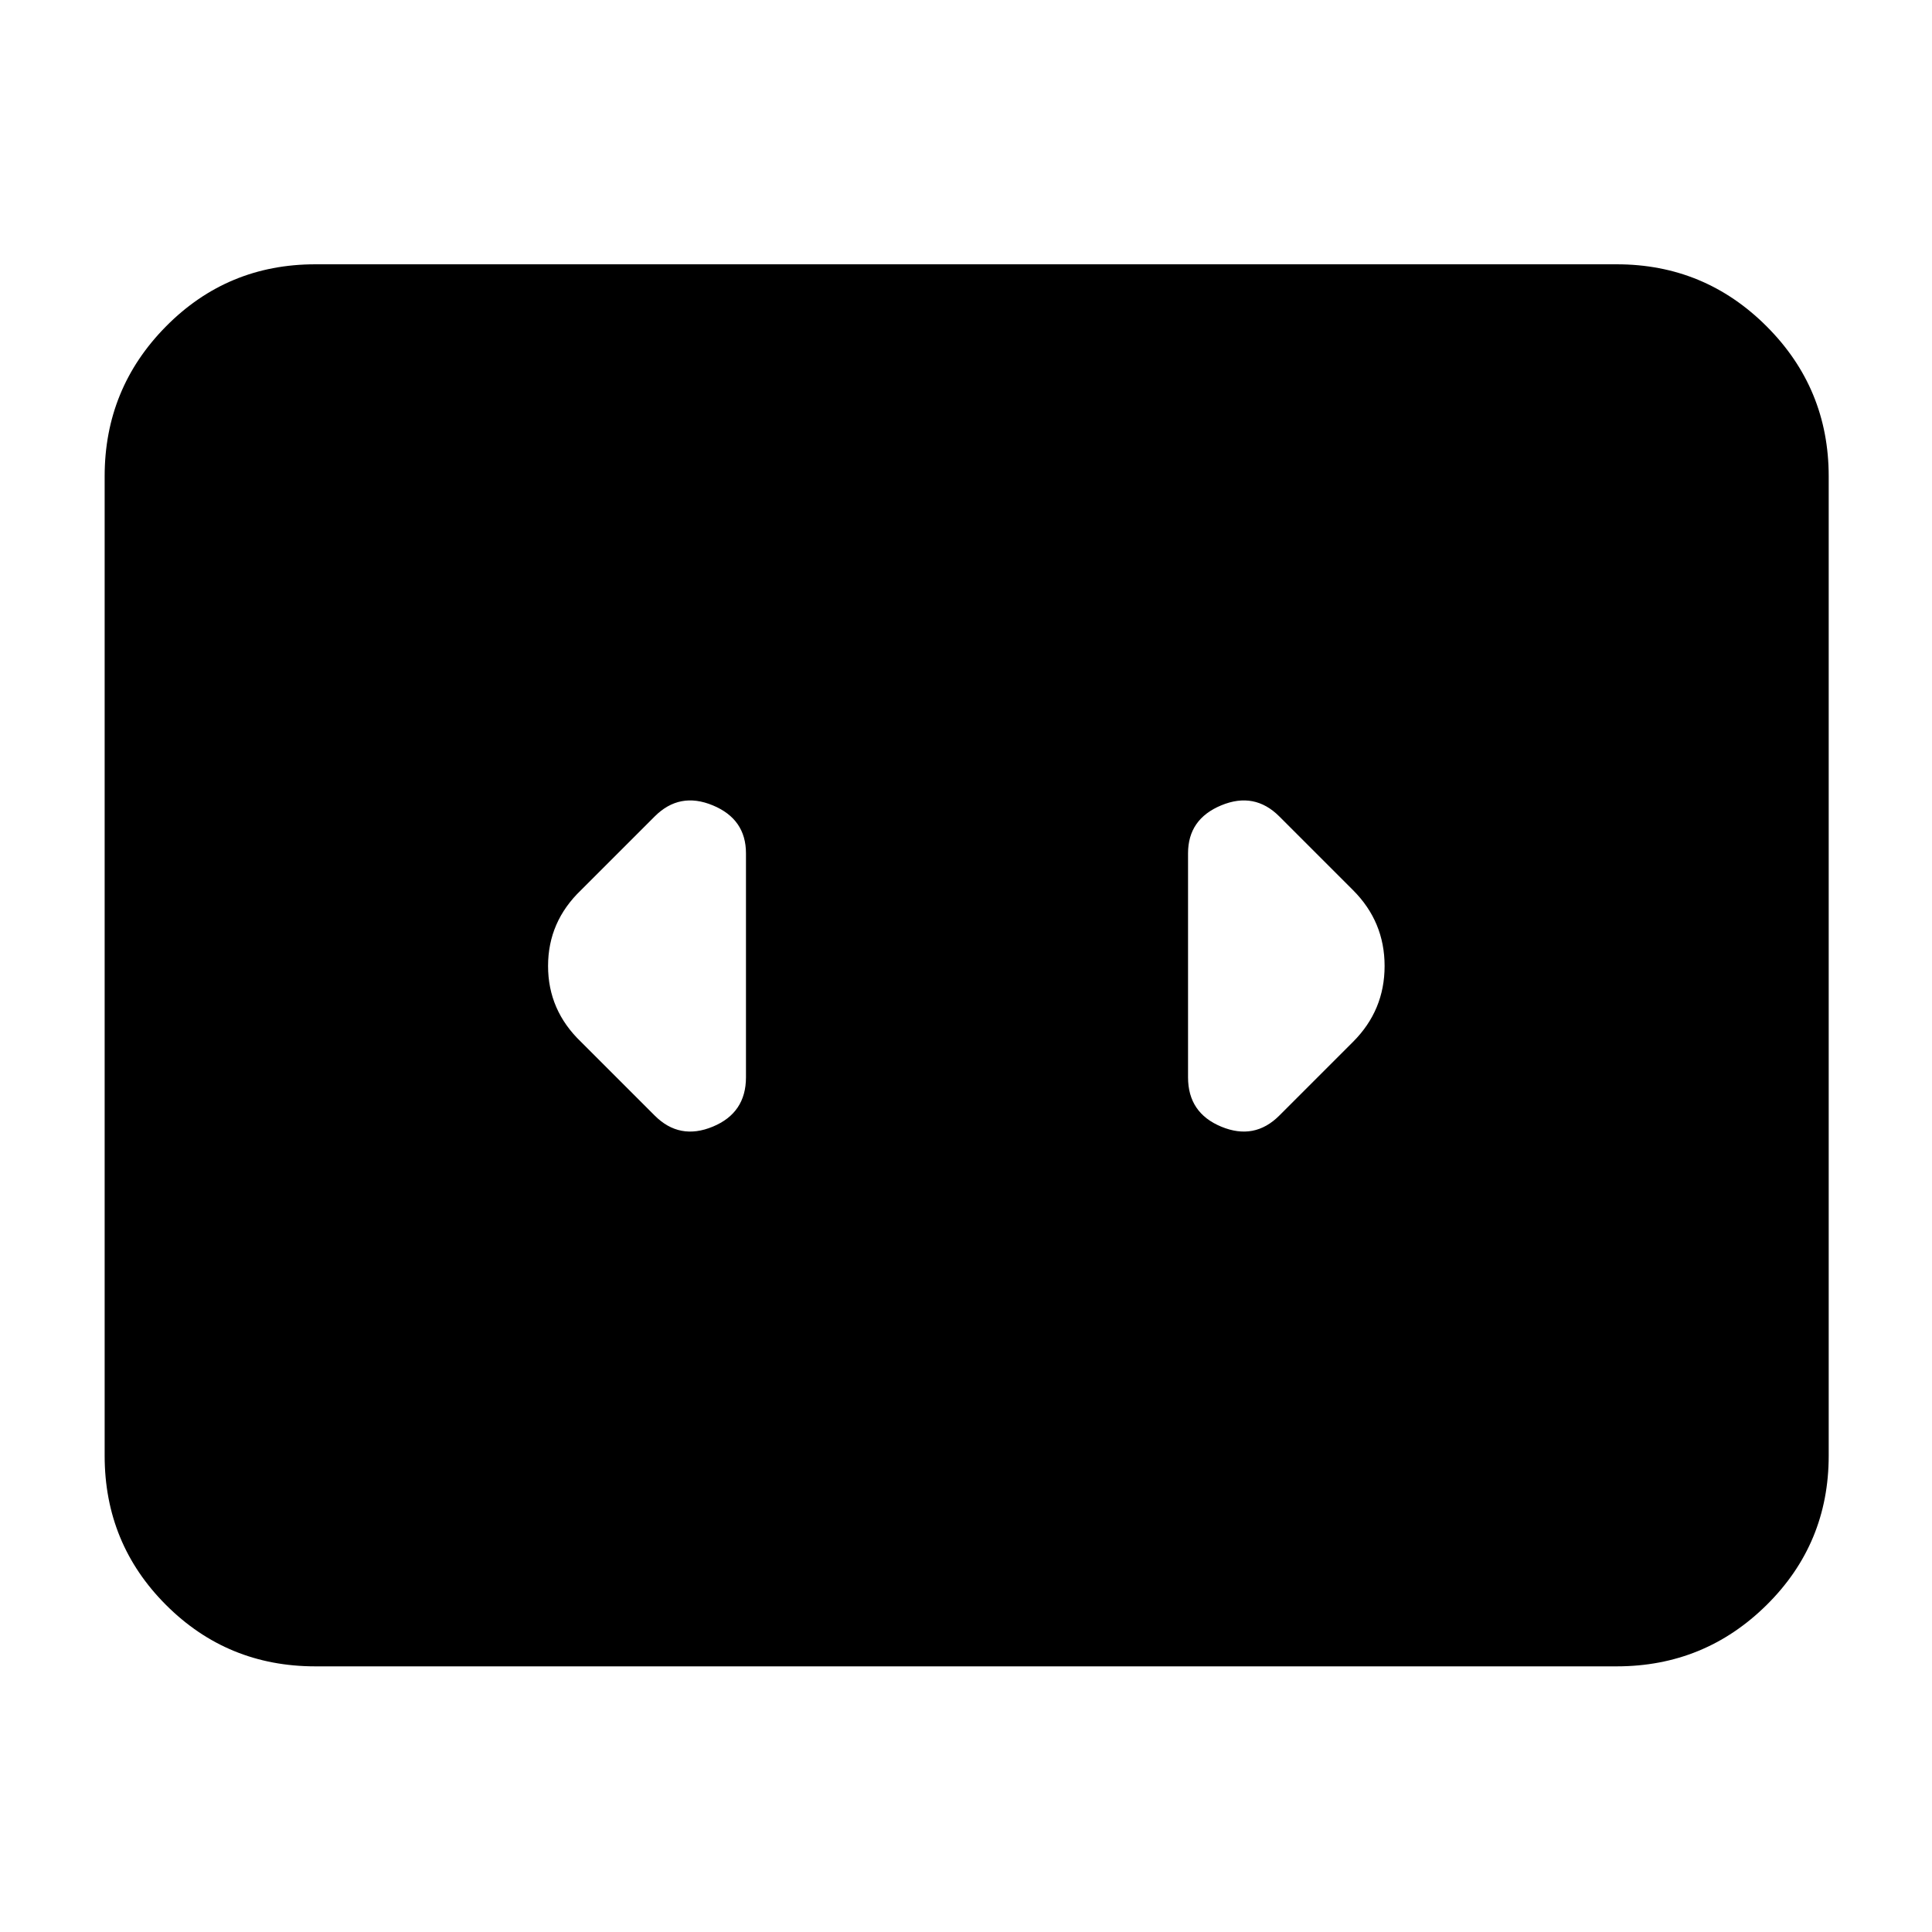 <svg xmlns="http://www.w3.org/2000/svg" height="40" viewBox="0 -960 960 960" width="40"><path d="M156.67-132Q113-132 82.5-162.5T52-236.67v-486.66q0-43.67 30.5-74.5 30.5-30.84 74.17-30.84h646.66q43.67 0 74.5 30.84 30.84 30.83 30.84 74.5v486.66q0 43.67-30.84 74.17Q847-132 803.33-132H156.67Zm214-292.67V-536q0-17-16.5-23.83-16.5-6.84-28.84 5.5l-36.66 36.66Q272.33-502 272.33-480t16.34 37.67l36.66 36.66q12.34 12.34 28.84 5.5 16.5-6.83 16.5-24.5Zm301.66-93-36.66-36.66q-12.34-12.34-28.84-5.5-16.5 6.83-16.5 23.83v111.33q0 17.67 16.5 24.5 16.5 6.84 28.84-5.5l36.66-36.66Q688-458 688-480t-15.67-37.67Z"/></svg>